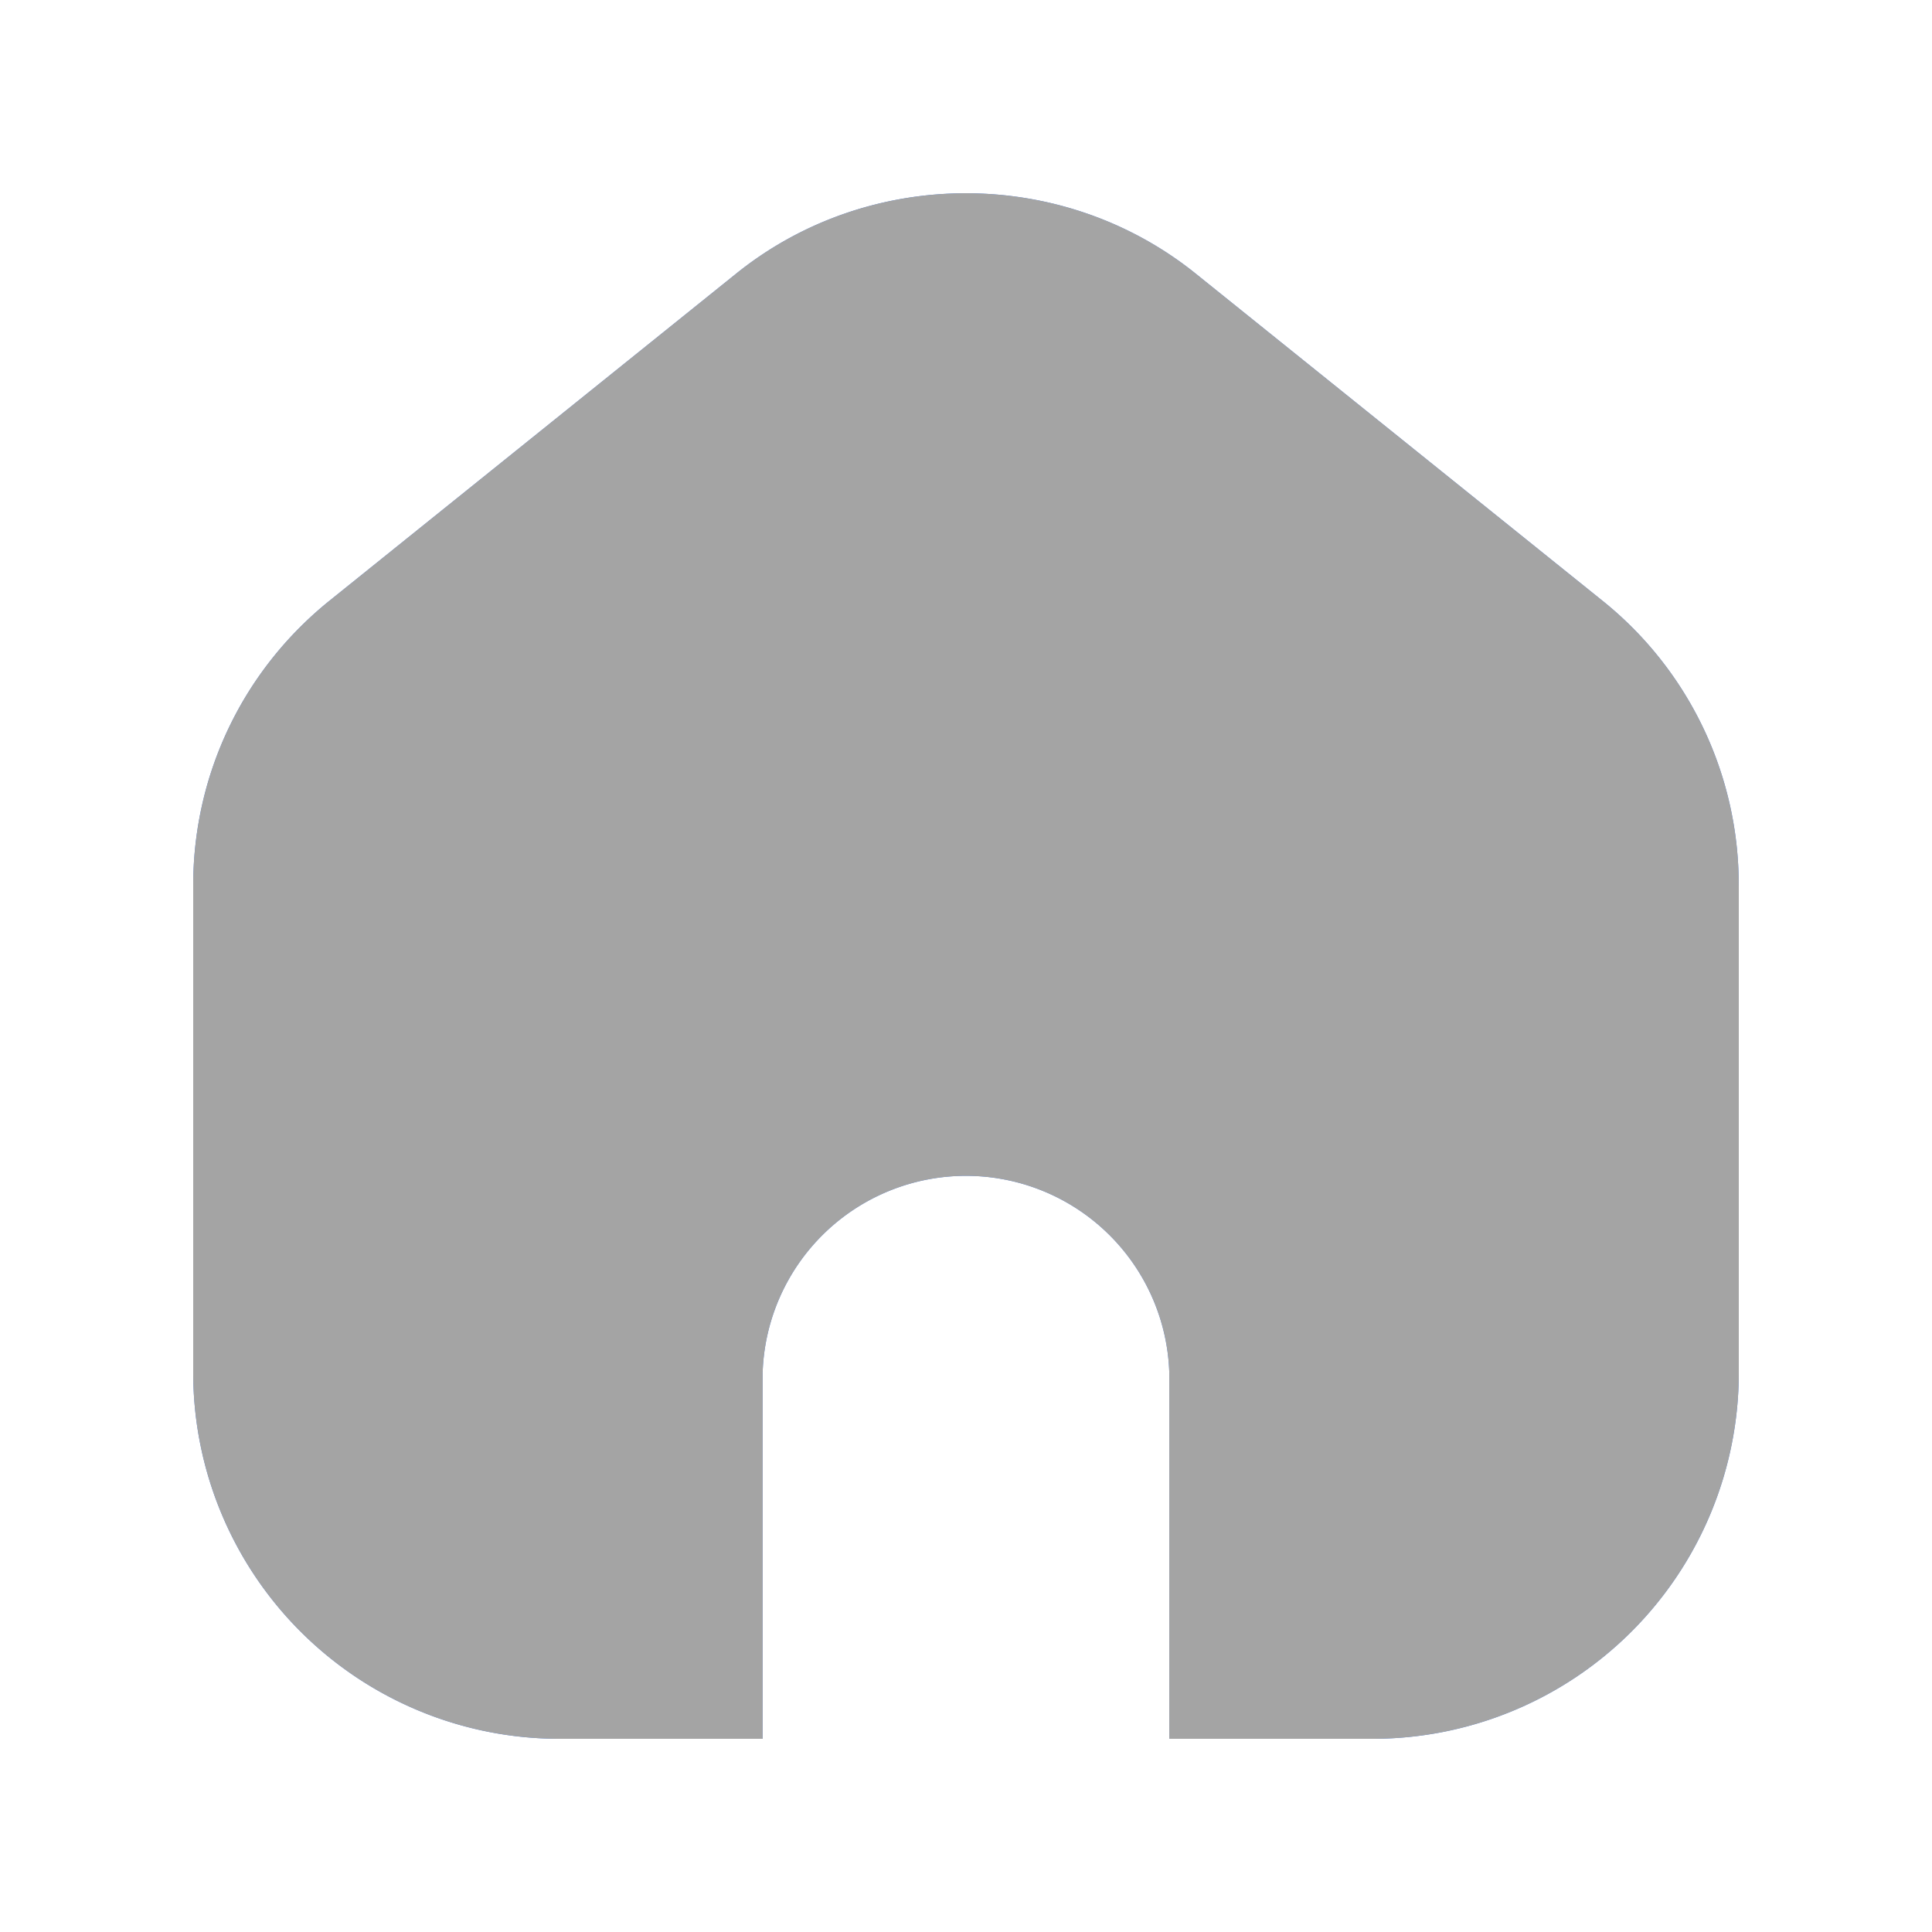 <svg width="30" height="30" viewBox="0 0 30 30" fill="none" xmlns="http://www.w3.org/2000/svg">
    <path d="M27 13.75v7.571A5.687 5.687 0 0 1 21.315 27h-3.158v-5.68a3.159 3.159 0 0 0-6.315 0V27H8.684A5.688 5.688 0 0 1 3 21.321V13.75c0-1.727.773-3.34 2.12-4.425l6.315-5.079c2.064-1.66 5.061-1.66 7.128 0l6.316 5.079a5.653 5.653 0 0 1 2.12 4.425z" fill="#5486E9"/>
    <path d="M27 13.75v7.571A5.687 5.687 0 0 1 21.315 27h-3.158v-5.68a3.159 3.159 0 0 0-6.315 0V27H8.684A5.688 5.688 0 0 1 3 21.321V13.75c0-1.727.773-3.34 2.12-4.425l6.315-5.079c2.064-1.66 5.061-1.66 7.128 0l6.316 5.079a5.653 5.653 0 0 1 2.12 4.425z" fill="#A4A4A4"/>
</svg>
